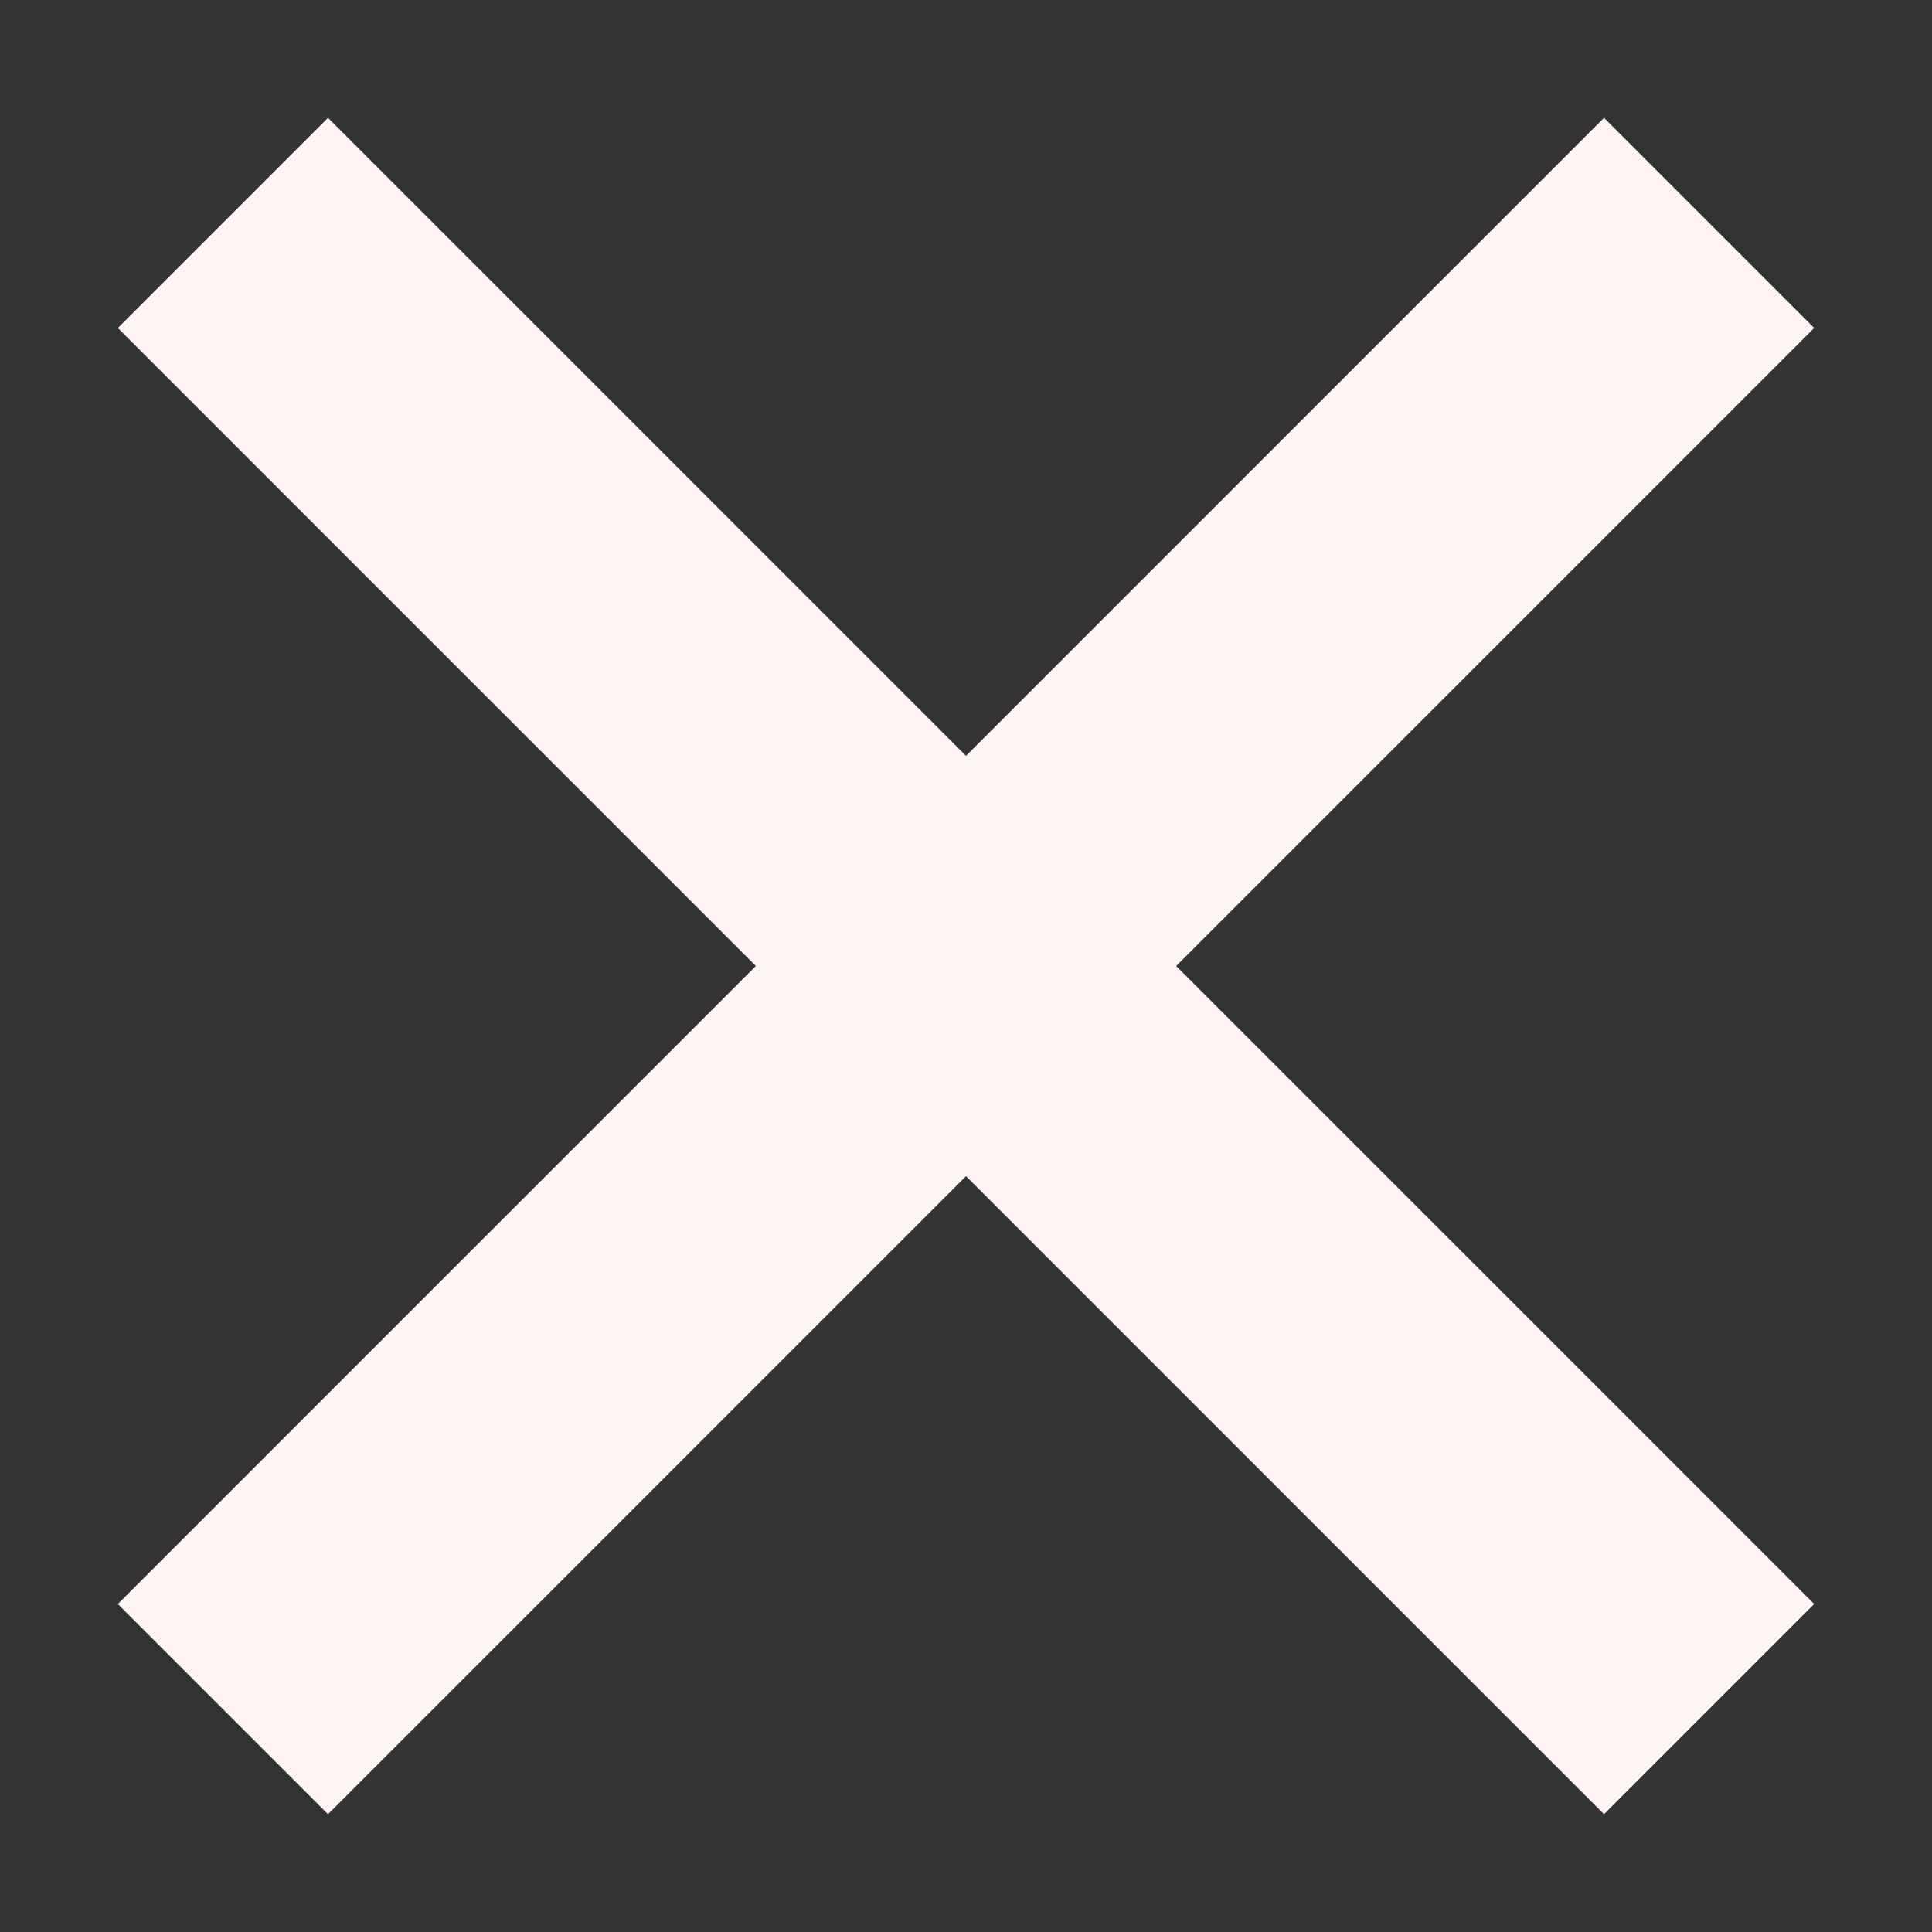 <svg xmlns="http://www.w3.org/2000/svg" width="13" height="13" viewBox="0 0 13 13" fill="none">
  <rect x="0" y="0" width="13" height="13" fill="#333333" stroke="none"/>
  <path d="M1.5 11.5L11.5 1.5M1.5 1.5L11.5 11.5" stroke="#FFF5F5" stroke-width="2"/>
</svg>